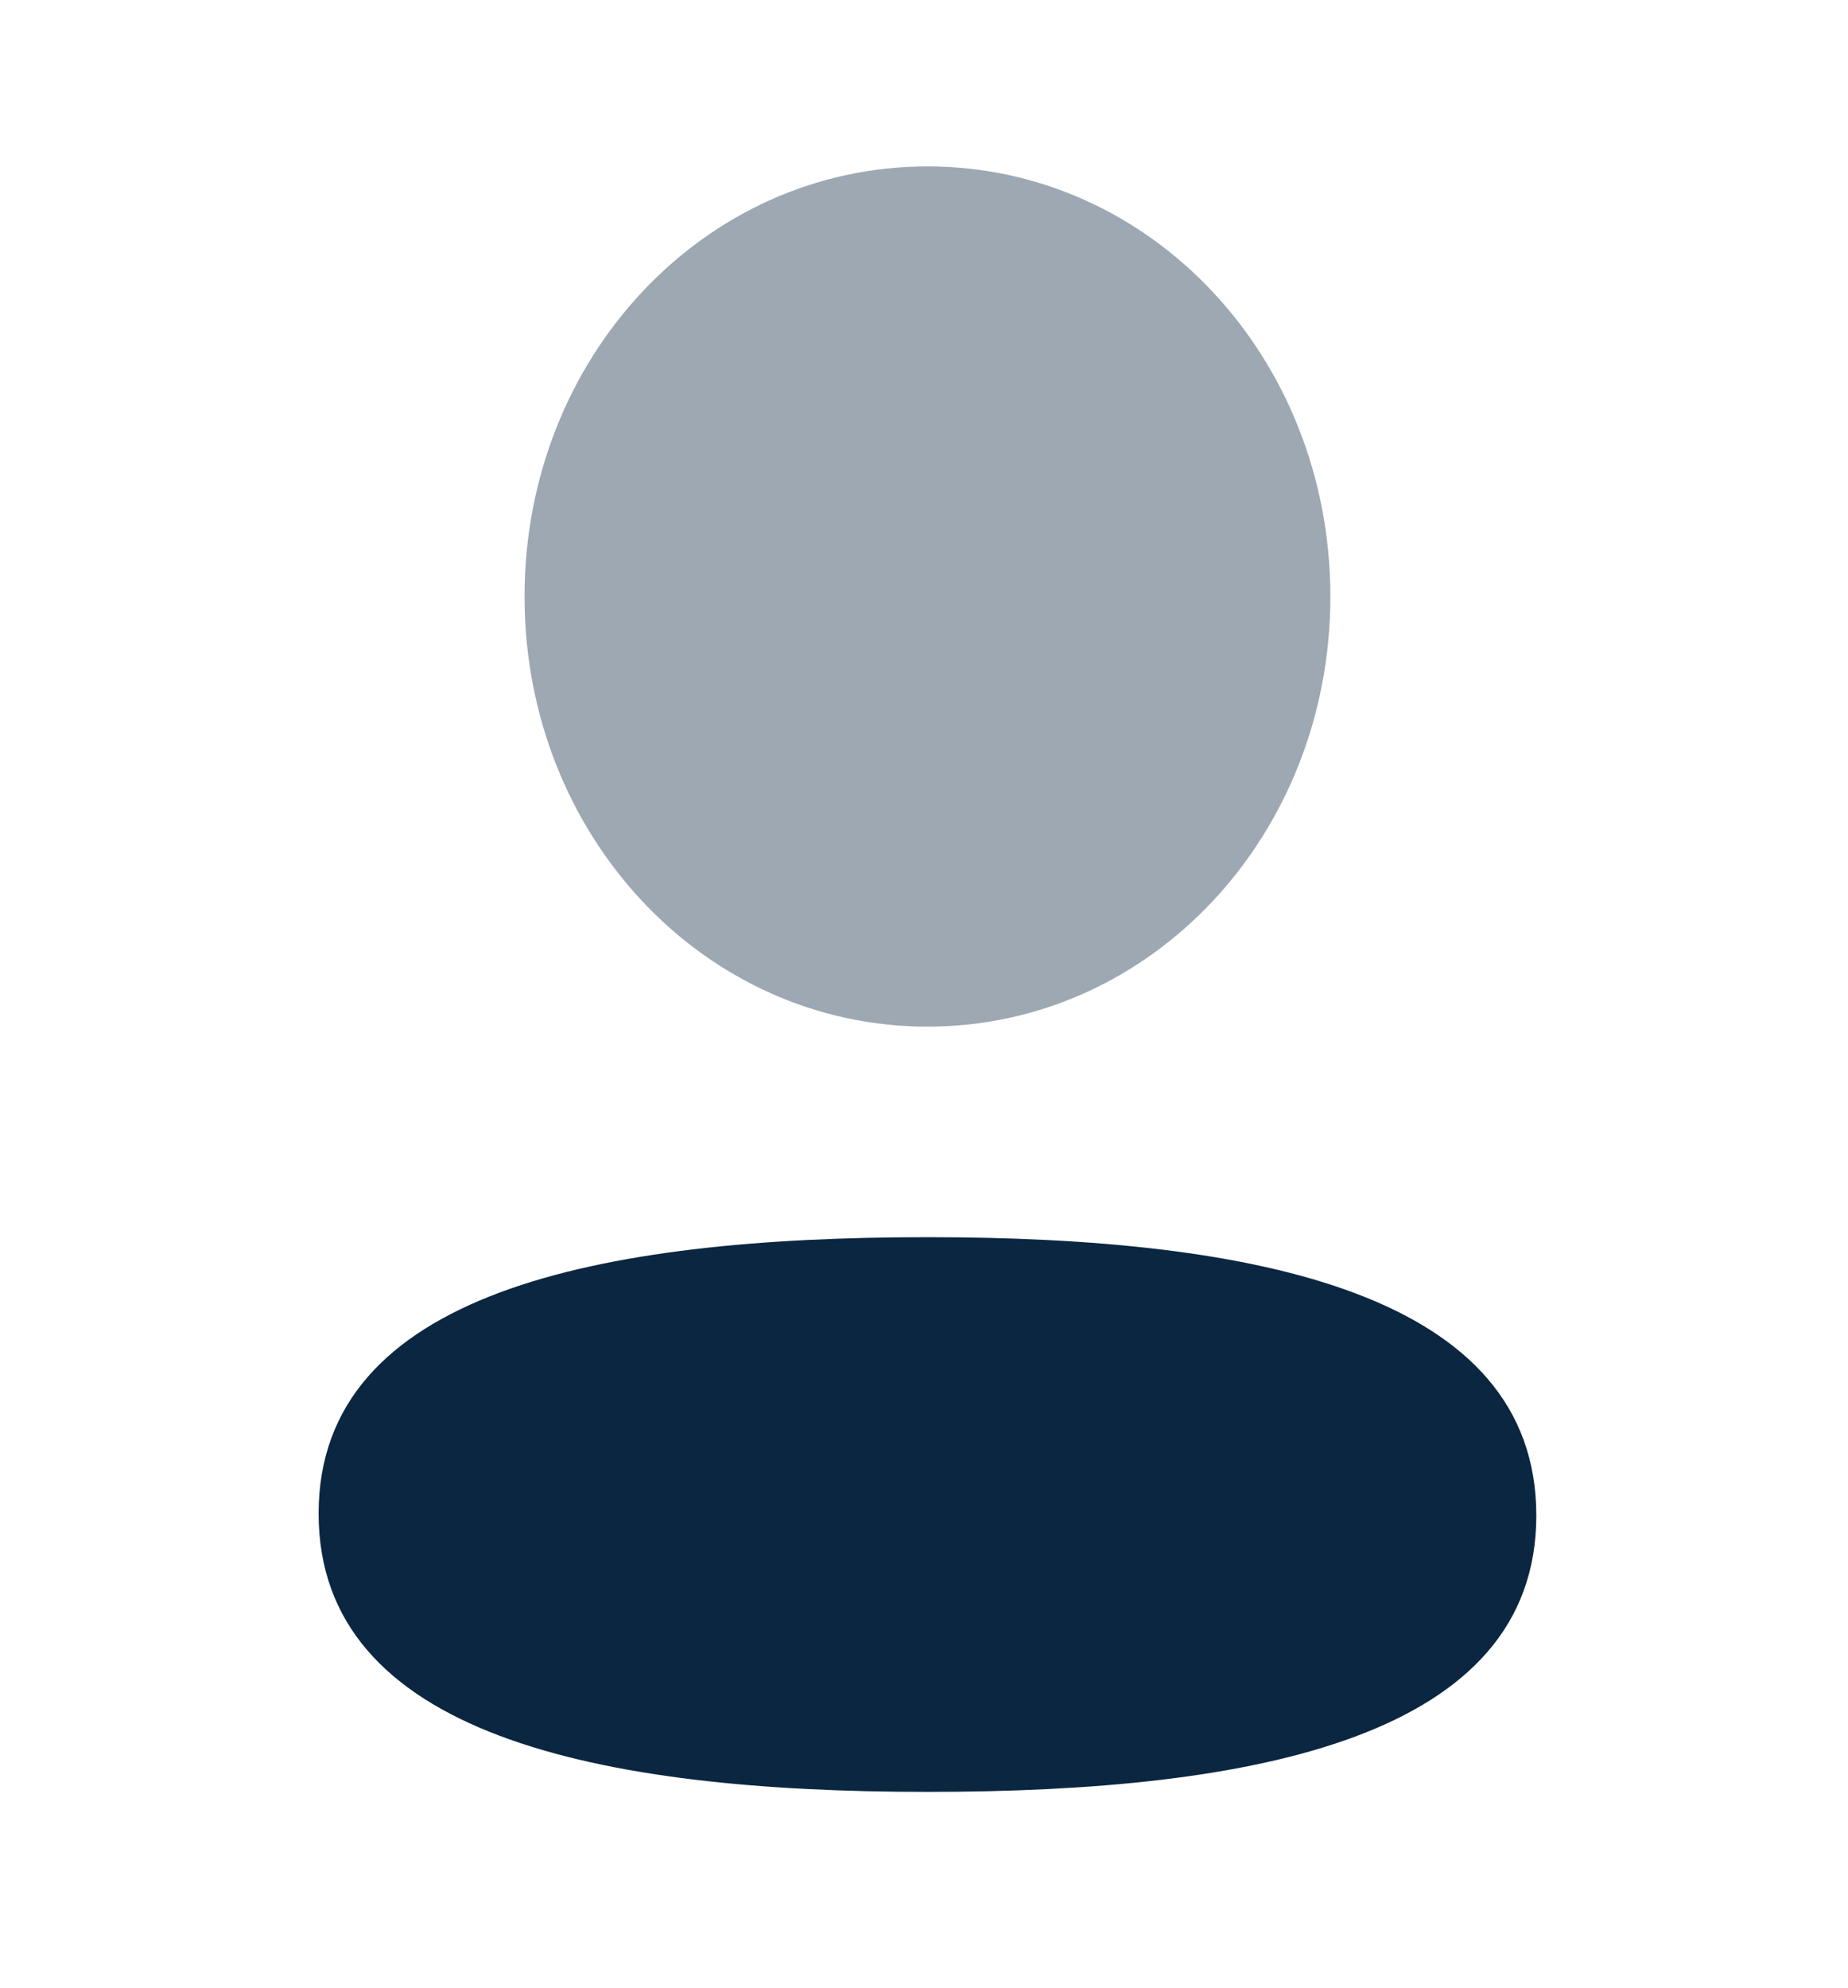 <svg width="53" height="57" viewBox="0 0 53 57" fill="none" xmlns="http://www.w3.org/2000/svg">
<path d="M26.599 35.477C17.182 35.477 9.138 37.062 9.138 43.401C9.138 49.742 17.132 51.383 26.599 51.383C36.017 51.383 44.061 49.801 44.061 43.459C44.061 37.118 36.069 35.477 26.599 35.477Z" fill="#0A2640"/>
<path opacity="0.4" d="M26.599 29.439C33.014 29.439 38.154 23.95 38.154 17.105C38.154 10.261 33.014 4.772 26.599 4.772C20.186 4.772 15.044 10.261 15.044 17.105C15.044 23.95 20.186 29.439 26.599 29.439Z" fill="#0A2640"/>
</svg>
